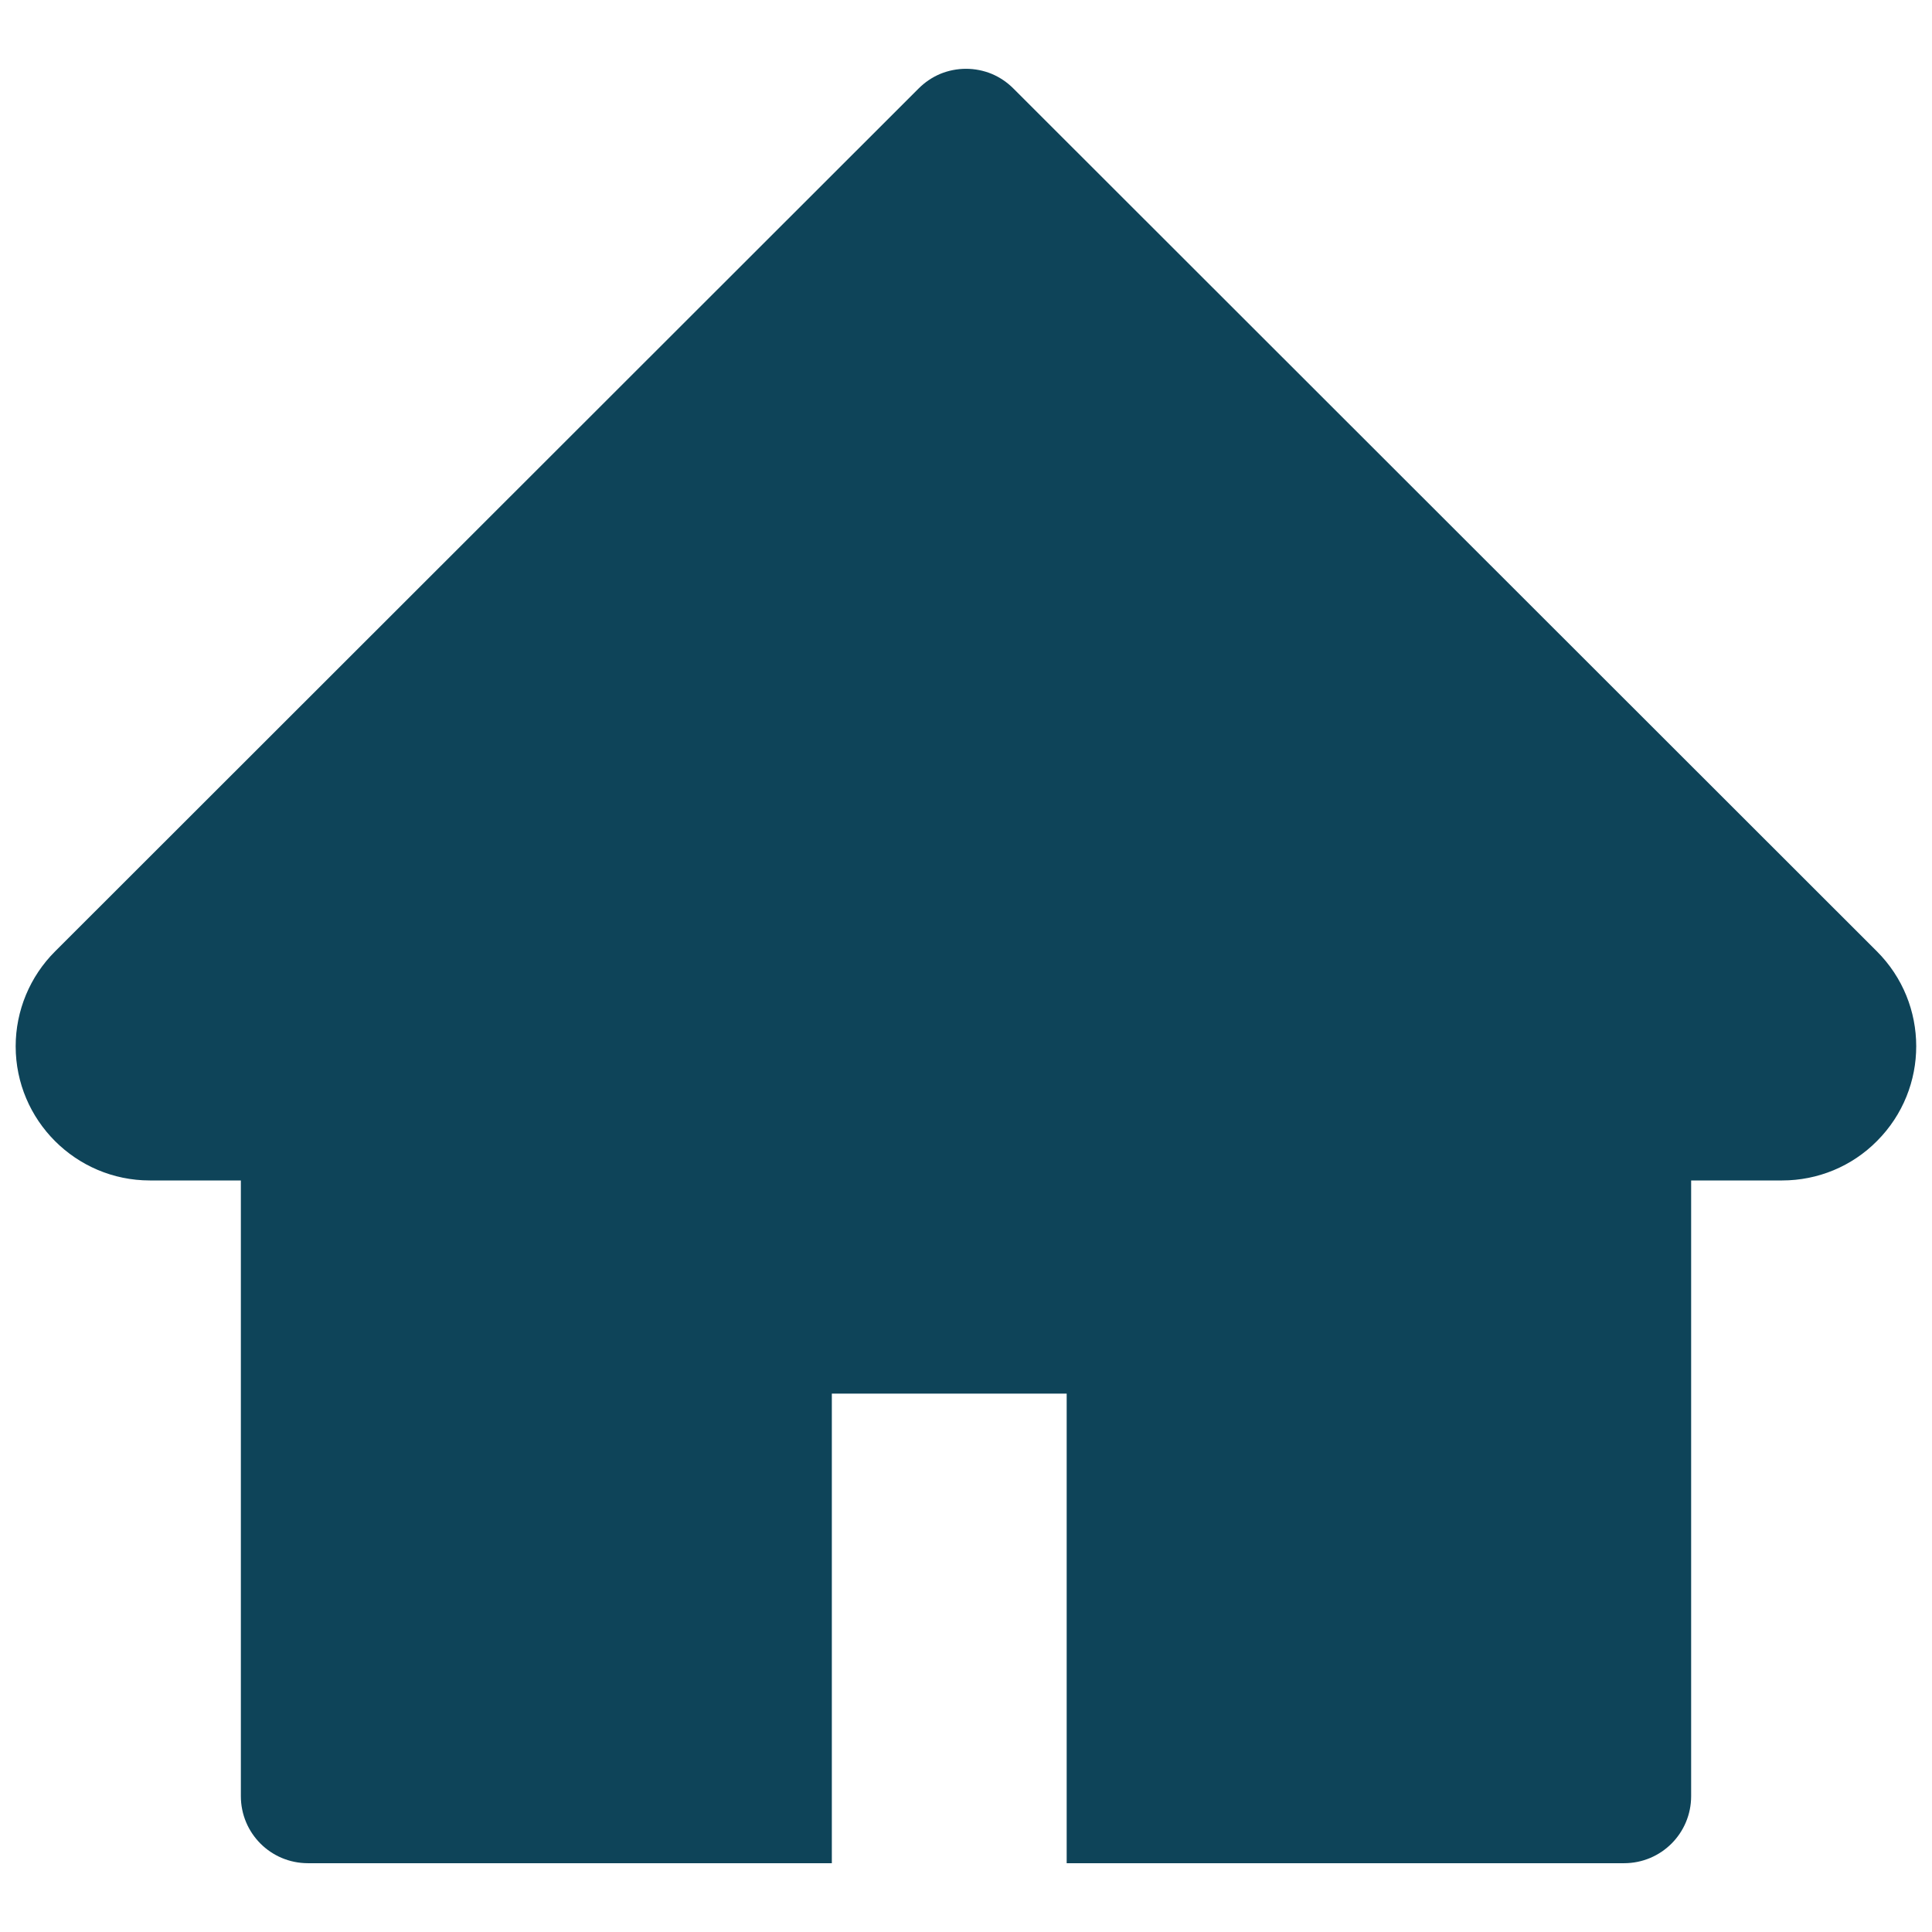 <svg width="18" height="18" viewBox="0 0 18 18" fill="none" xmlns="http://www.w3.org/2000/svg">
<path d="M17.486 8.863L9.441 0.824C9.383 0.766 9.315 0.72 9.239 0.688C9.163 0.657 9.082 0.641 9 0.641C8.918 0.641 8.837 0.657 8.761 0.688C8.685 0.72 8.617 0.766 8.559 0.824L0.514 8.863C0.279 9.097 0.146 9.416 0.146 9.748C0.146 10.437 0.707 10.998 1.396 10.998H2.244V16.734C2.244 17.08 2.523 17.359 2.869 17.359H7.75V12.984H9.938V17.359H15.131C15.477 17.359 15.756 17.08 15.756 16.734V10.998H16.604C16.936 10.998 17.254 10.867 17.488 10.63C17.975 10.142 17.975 9.351 17.486 8.863Z" fill="#0E4459"/>
</svg>